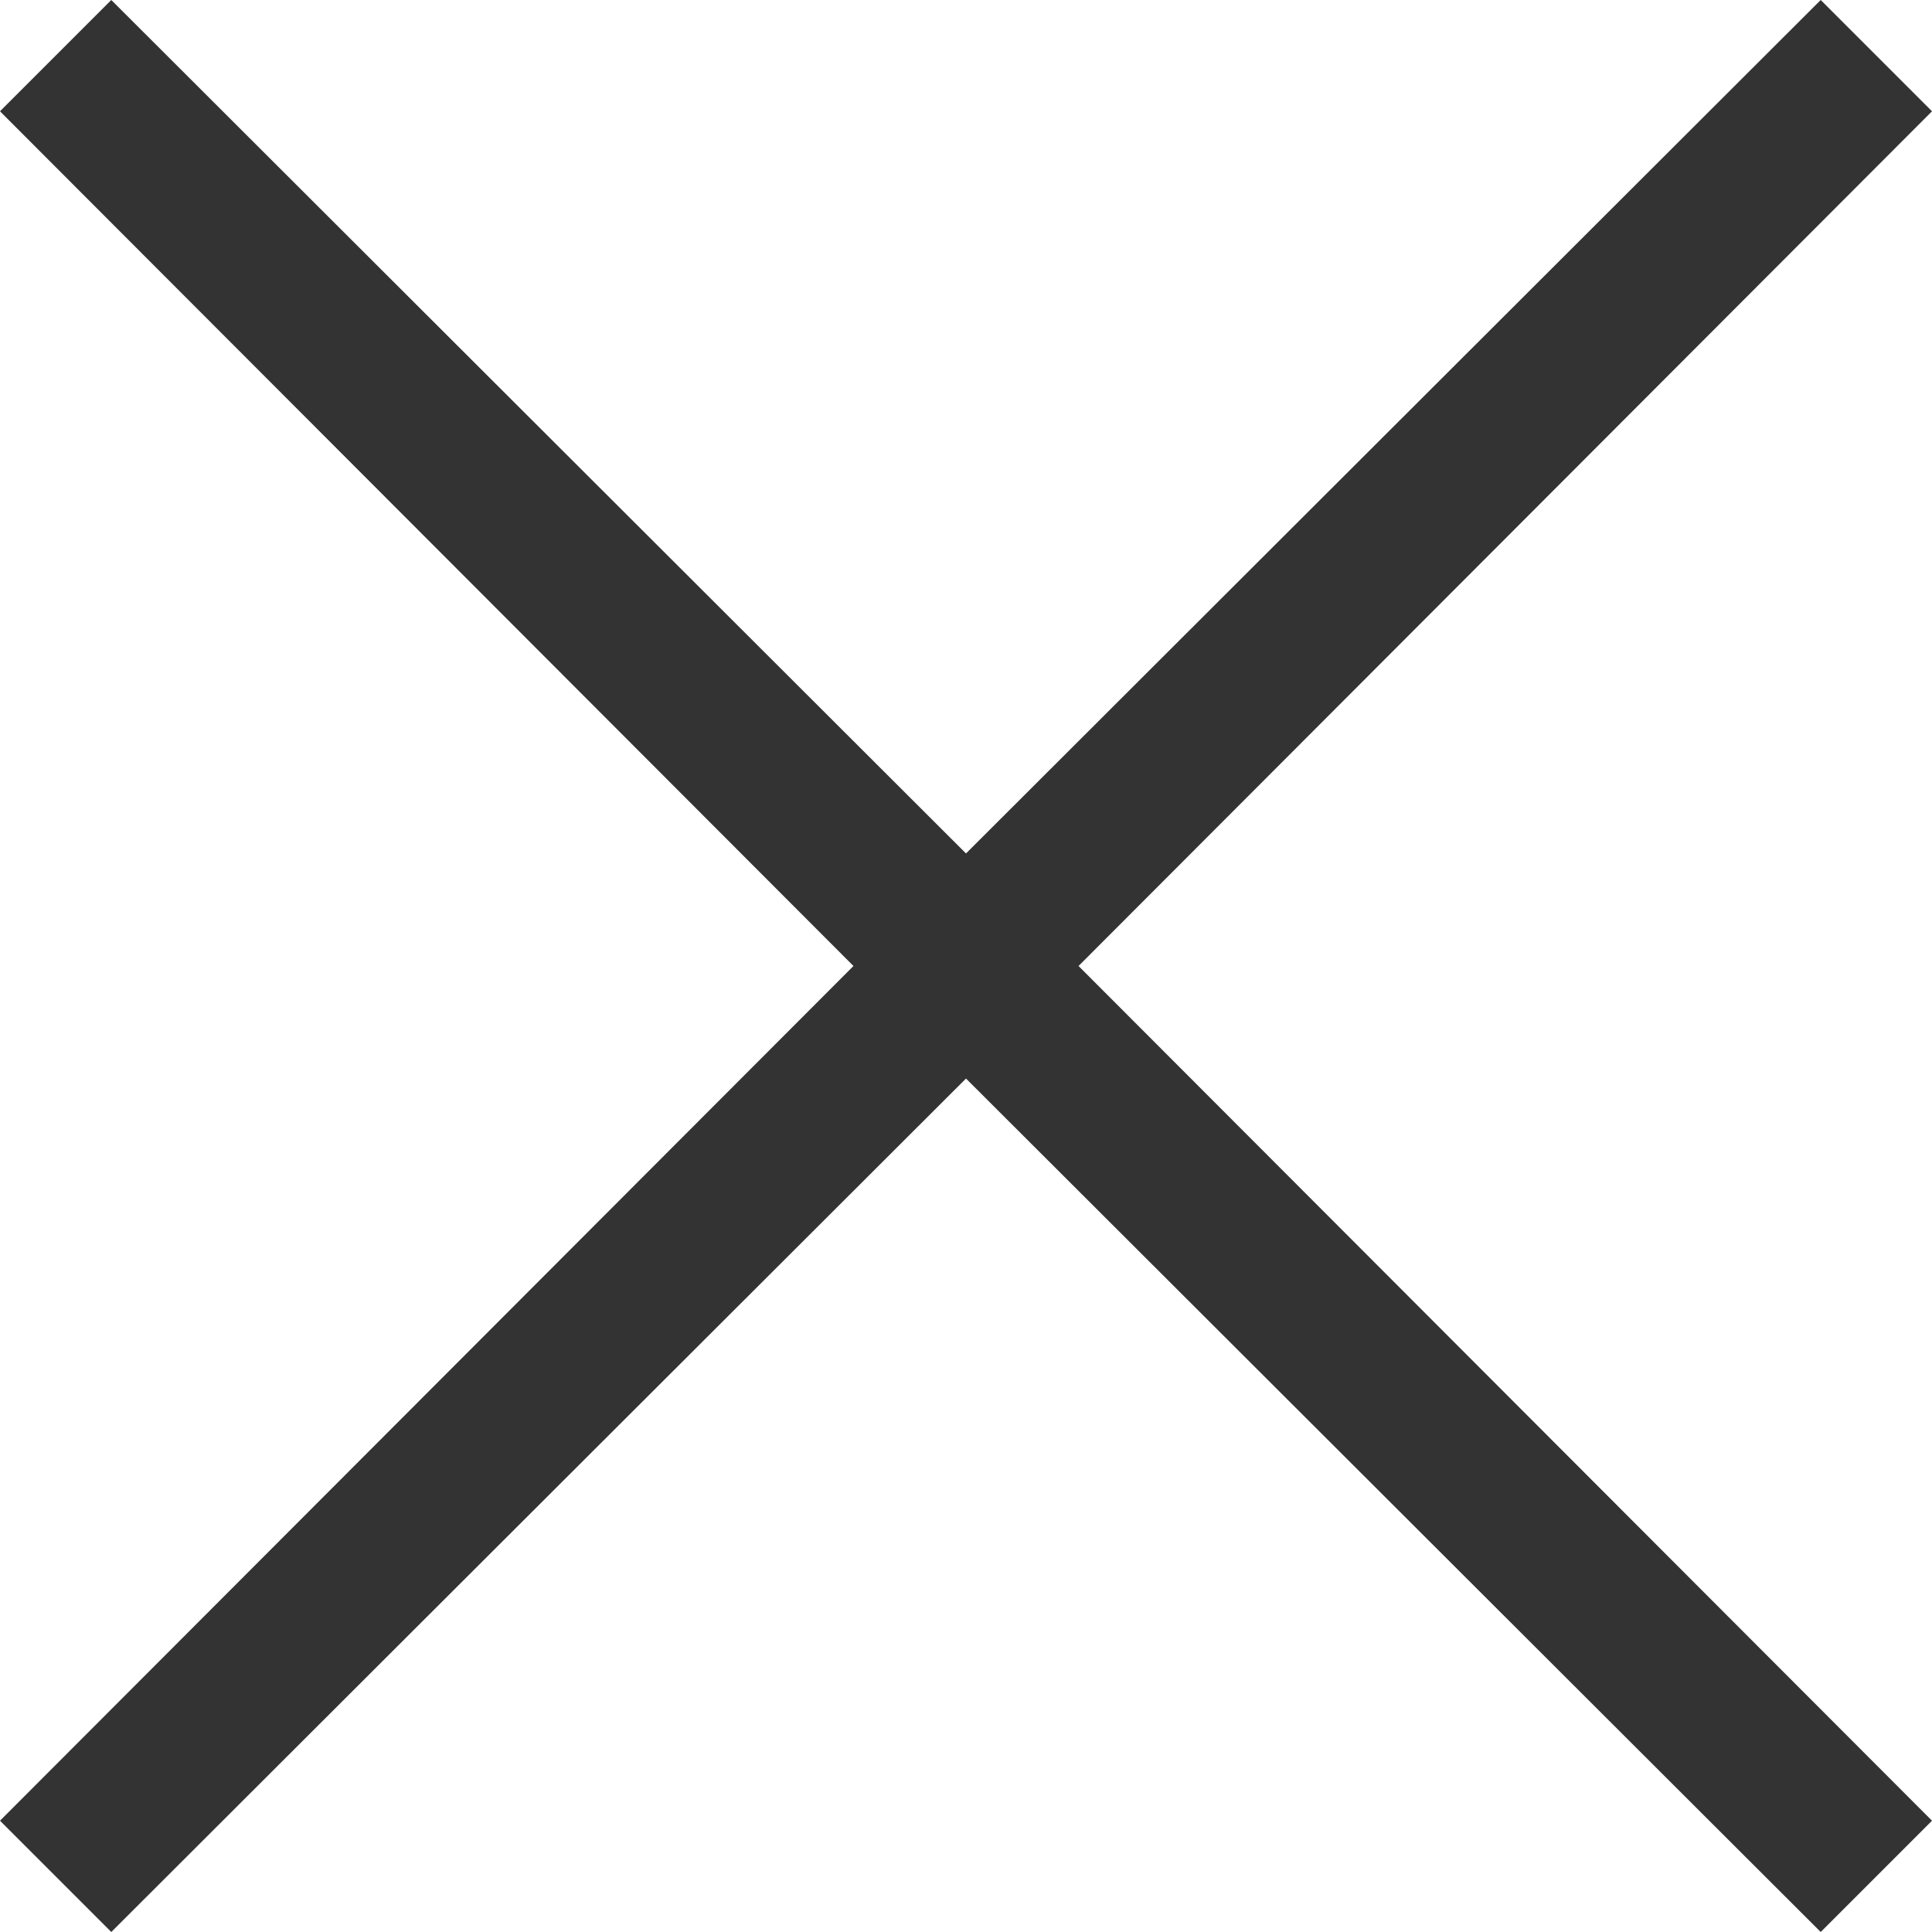 <svg width="20" height="20" viewBox="0 0 20 20" fill="none" xmlns="http://www.w3.org/2000/svg">
<path d="M11.165 10L20 18.848L18.848 20L10 11.165L1.152 20L0 18.848L8.835 10L0 1.152L1.152 0L10 8.835L18.848 0L20 1.152L11.165 10Z" fill="#333333"/>
</svg>
